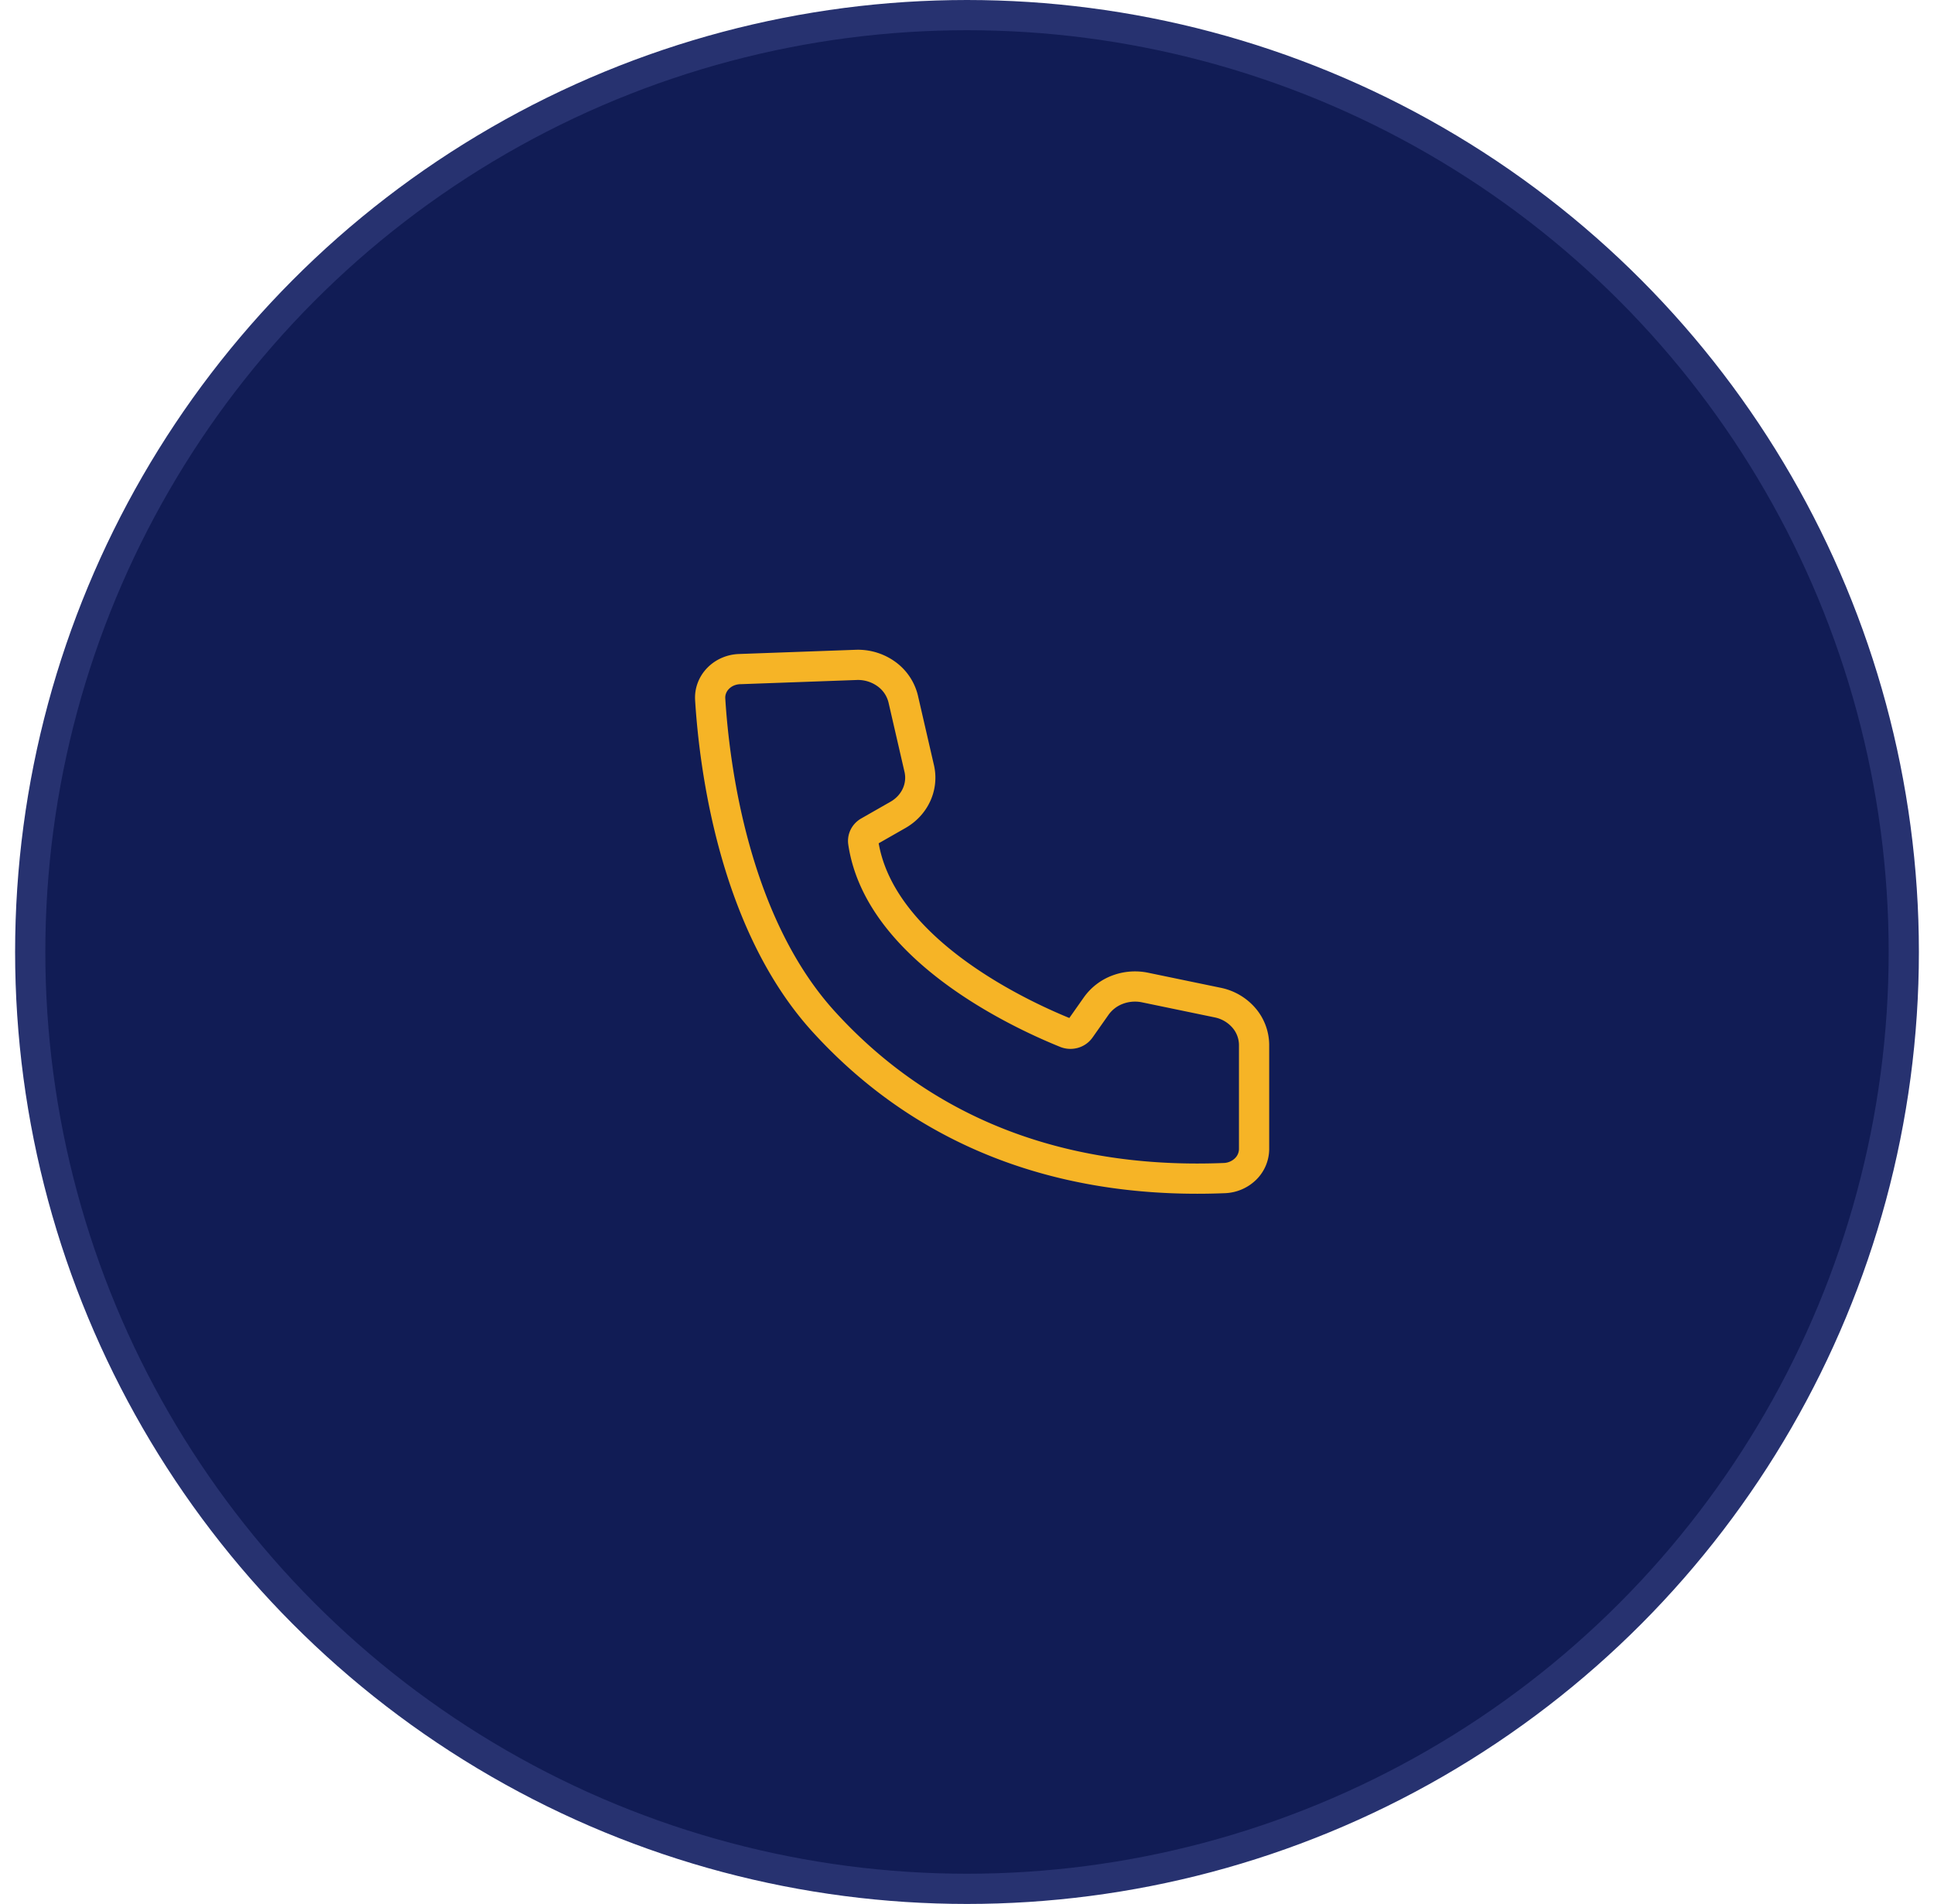 <svg xmlns="http://www.w3.org/2000/svg" width="64" height="63" fill="none"><circle cx="32" cy="31.5" r="31" fill="#111C55" stroke="#273270"/><path stroke="#F6B426" d="M24.474 22.14a1.063 1.063 0 0 0-.39.087 1.004 1.004 0 0 0-.322.222.932.932 0 0 0-.205.321.888.888 0 0 0-.055.372c.134 2.16.768 7.43 3.804 10.716 3.635 3.96 8.369 5.324 13.226 5.123a1.06 1.06 0 0 0 .685-.298.934.934 0 0 0 .283-.656v-3.46a1.385 1.385 0 0 0-.337-.887 1.553 1.553 0 0 0-.85-.502l-2.433-.504c-.3-.06-.614-.034-.899.074a1.521 1.521 0 0 0-.7.534l-.537.763a.383.383 0 0 1-.209.146.408.408 0 0 1-.26-.012c-1.237-.5-6.167-2.66-6.709-6.304a.34.34 0 0 1 .034-.206.37.37 0 0 1 .15-.154l.977-.558c.267-.155.478-.384.602-.655.124-.27.157-.571.093-.86l-.534-2.318a1.433 1.433 0 0 0-.554-.82A1.607 1.607 0 0 0 28.35 22l-3.877.14Z"/></svg>